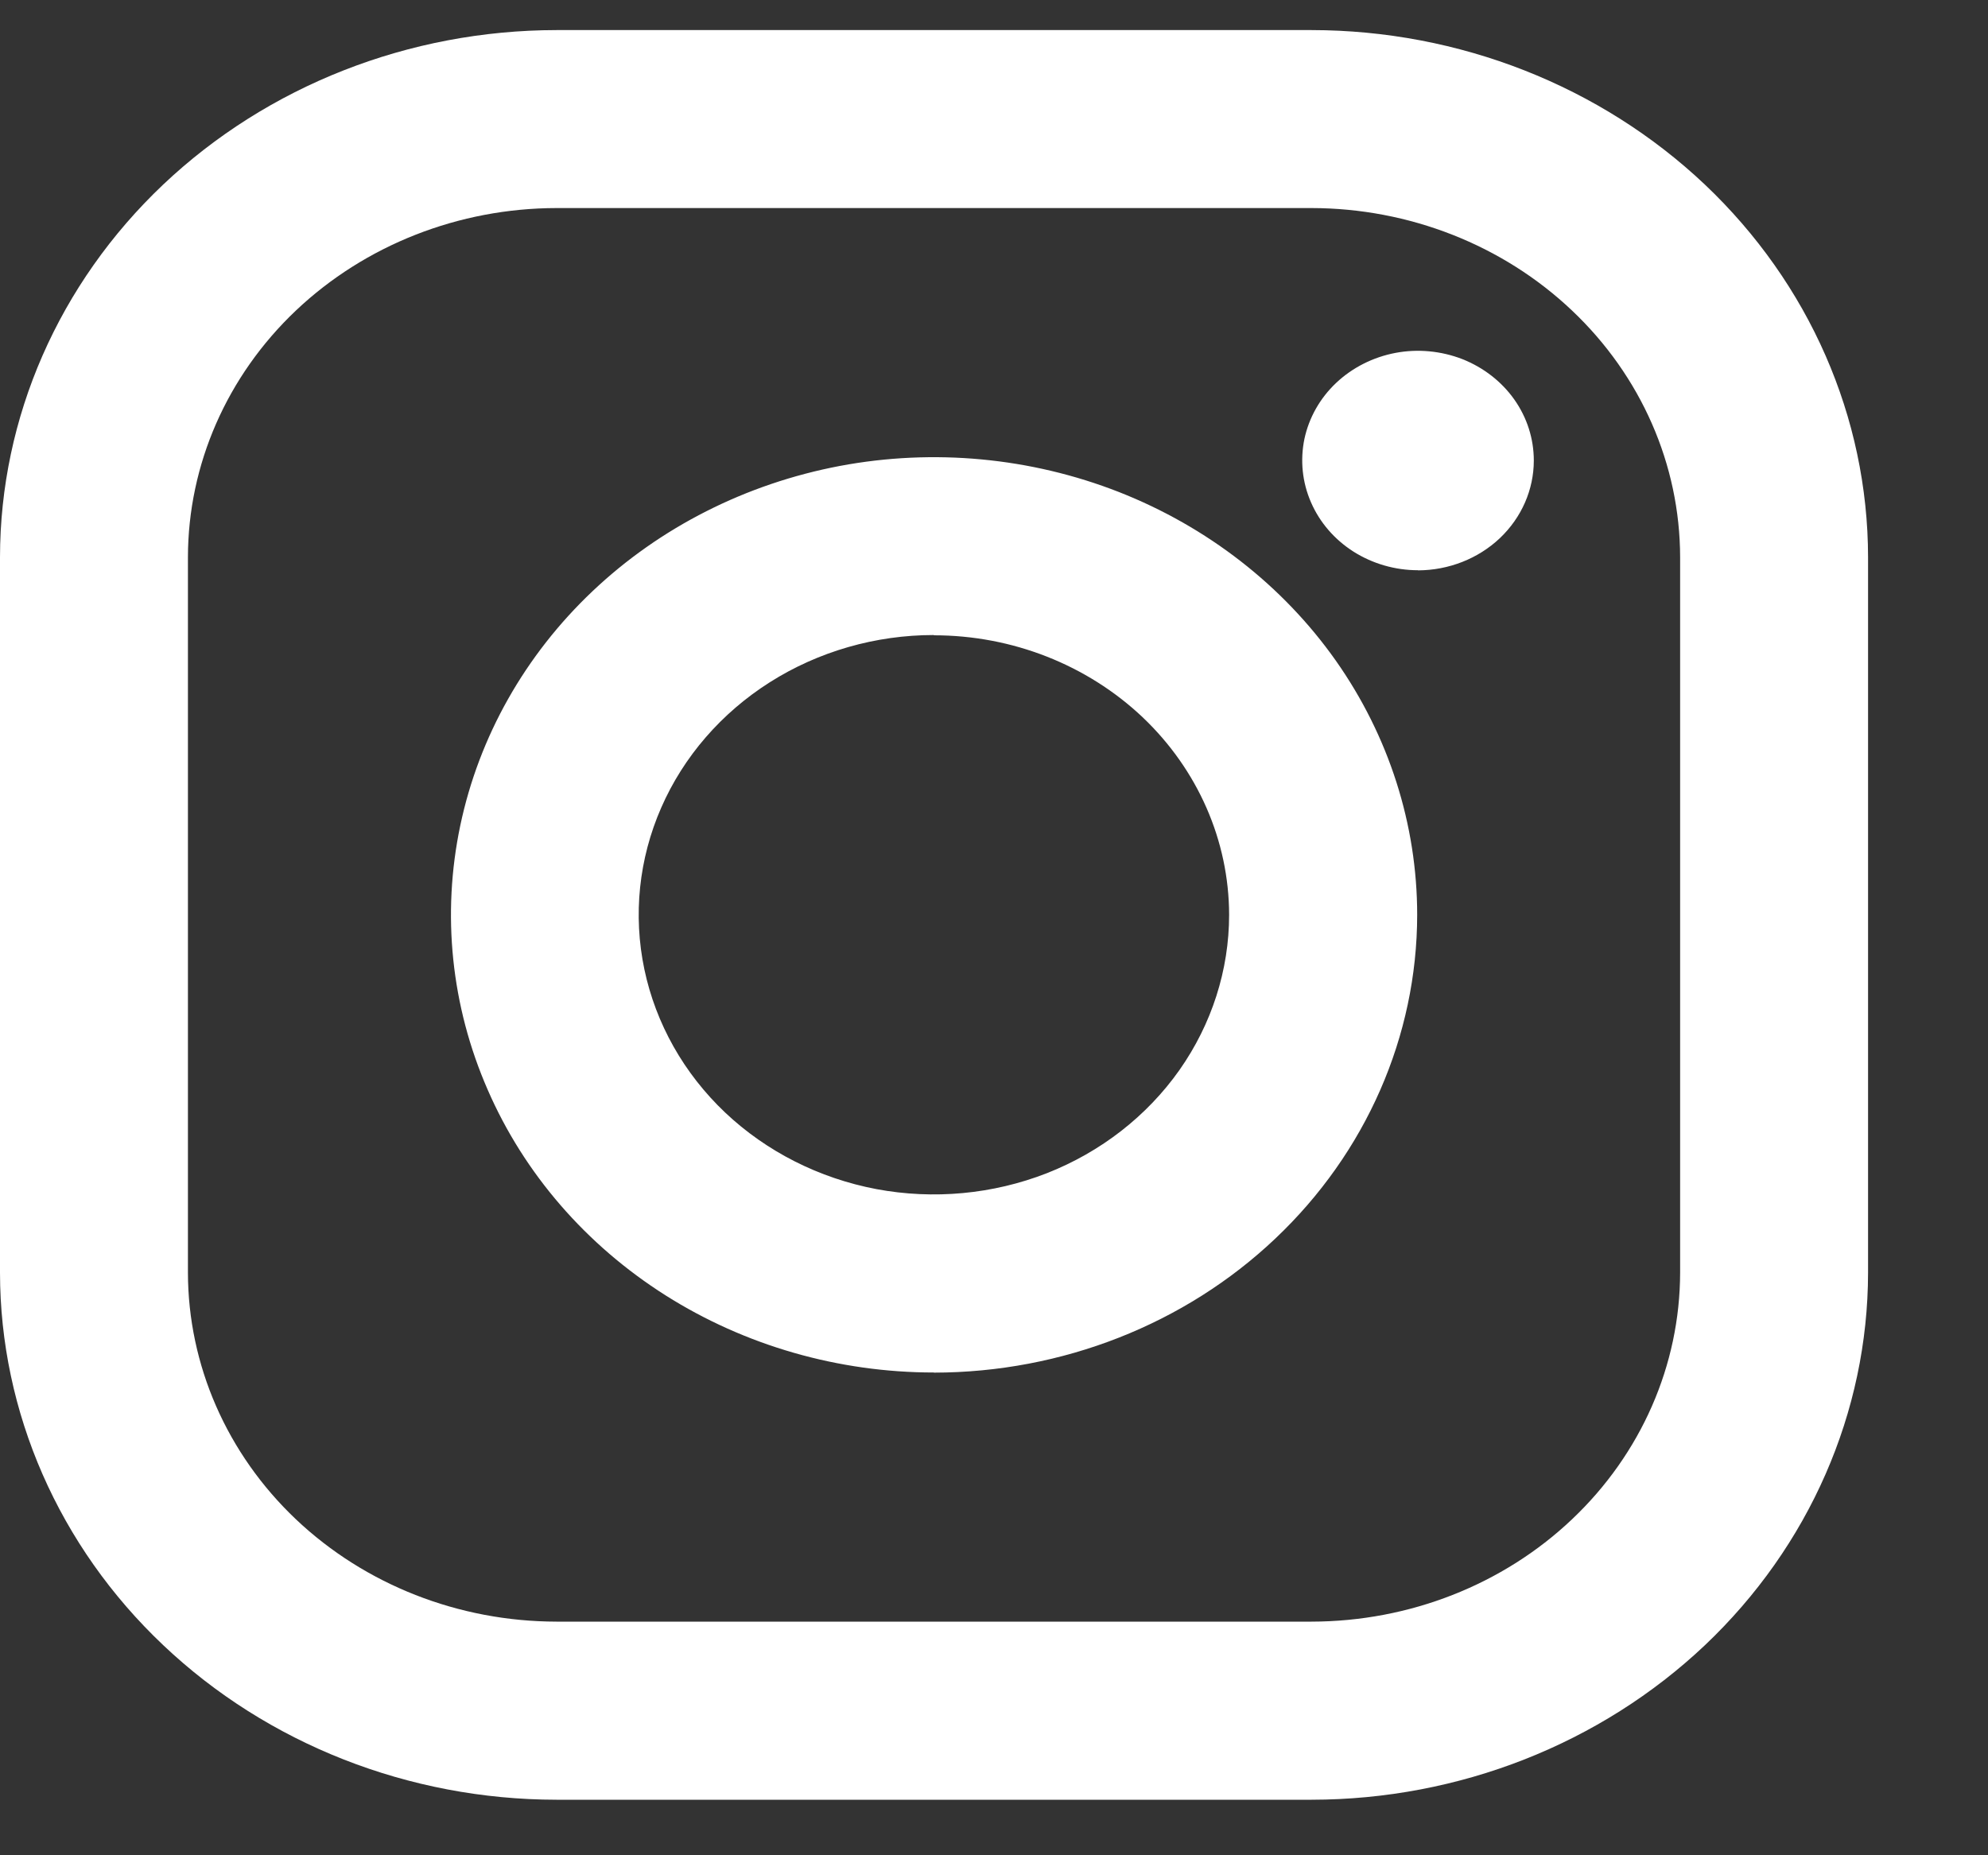 <svg width="15" height="14" viewBox="0 0 15 14" fill="none" xmlns="http://www.w3.org/2000/svg">
<rect x="0" y="0" width="15" height="14" fill="#333333" stroke="none"/>
<path d="M9.896 13.581H4.199C3.085 13.58 2.018 13.16 1.231 12.414C0.444 11.669 0.001 10.657 0 9.603L0 4.205C0.001 3.15 0.444 2.139 1.231 1.393C2.018 0.648 3.086 0.228 4.199 0.227L9.896 0.227C11.009 0.228 12.076 0.648 12.864 1.393C13.651 2.139 14.094 3.15 14.095 4.205V9.603C14.094 10.657 13.651 11.669 12.864 12.415C12.076 13.16 11.009 13.58 9.896 13.581ZM4.199 1.57C3.461 1.571 2.755 1.849 2.233 2.343C1.712 2.837 1.419 3.506 1.418 4.205V9.603C1.419 10.301 1.712 10.971 2.233 11.465C2.755 11.959 3.461 12.236 4.199 12.237H9.896C10.633 12.236 11.34 11.959 11.861 11.465C12.383 10.971 12.676 10.301 12.677 9.603V4.205C12.676 3.507 12.383 2.837 11.861 2.343C11.34 1.849 10.633 1.571 9.896 1.57H4.199ZM7.046 10.357C6.326 10.357 5.621 10.154 5.022 9.775C4.422 9.395 3.955 8.856 3.68 8.224C3.404 7.593 3.332 6.899 3.473 6.229C3.614 5.559 3.961 4.944 4.471 4.461C4.981 3.978 5.63 3.65 6.337 3.516C7.044 3.383 7.777 3.452 8.443 3.713C9.109 3.975 9.678 4.417 10.079 4.985C10.479 5.553 10.693 6.221 10.693 6.904C10.692 7.82 10.307 8.698 9.624 9.345C8.941 9.993 8.014 10.357 7.047 10.358L7.046 10.357ZM7.046 4.792C6.606 4.792 6.175 4.916 5.809 5.148C5.443 5.38 5.157 5.71 4.989 6.095C4.82 6.481 4.776 6.905 4.862 7.315C4.948 7.724 5.16 8.1 5.471 8.395C5.783 8.69 6.18 8.891 6.612 8.973C7.044 9.054 7.492 9.012 7.899 8.853C8.306 8.693 8.654 8.422 8.899 8.075C9.143 7.728 9.274 7.32 9.274 6.903C9.273 6.344 9.038 5.808 8.621 5.412C8.203 5.017 7.638 4.794 7.047 4.794L7.046 4.792ZM10.699 4.303C10.526 4.303 10.357 4.254 10.213 4.163C10.07 4.072 9.958 3.943 9.892 3.791C9.826 3.64 9.809 3.474 9.842 3.313C9.876 3.153 9.959 3.005 10.082 2.889C10.204 2.774 10.36 2.695 10.529 2.663C10.698 2.631 10.874 2.648 11.034 2.71C11.193 2.773 11.33 2.879 11.426 3.015C11.522 3.151 11.573 3.311 11.573 3.475C11.573 3.695 11.481 3.905 11.317 4.061C11.153 4.216 10.931 4.303 10.7 4.304L10.699 4.303Z" fill="white"/>
</svg>
